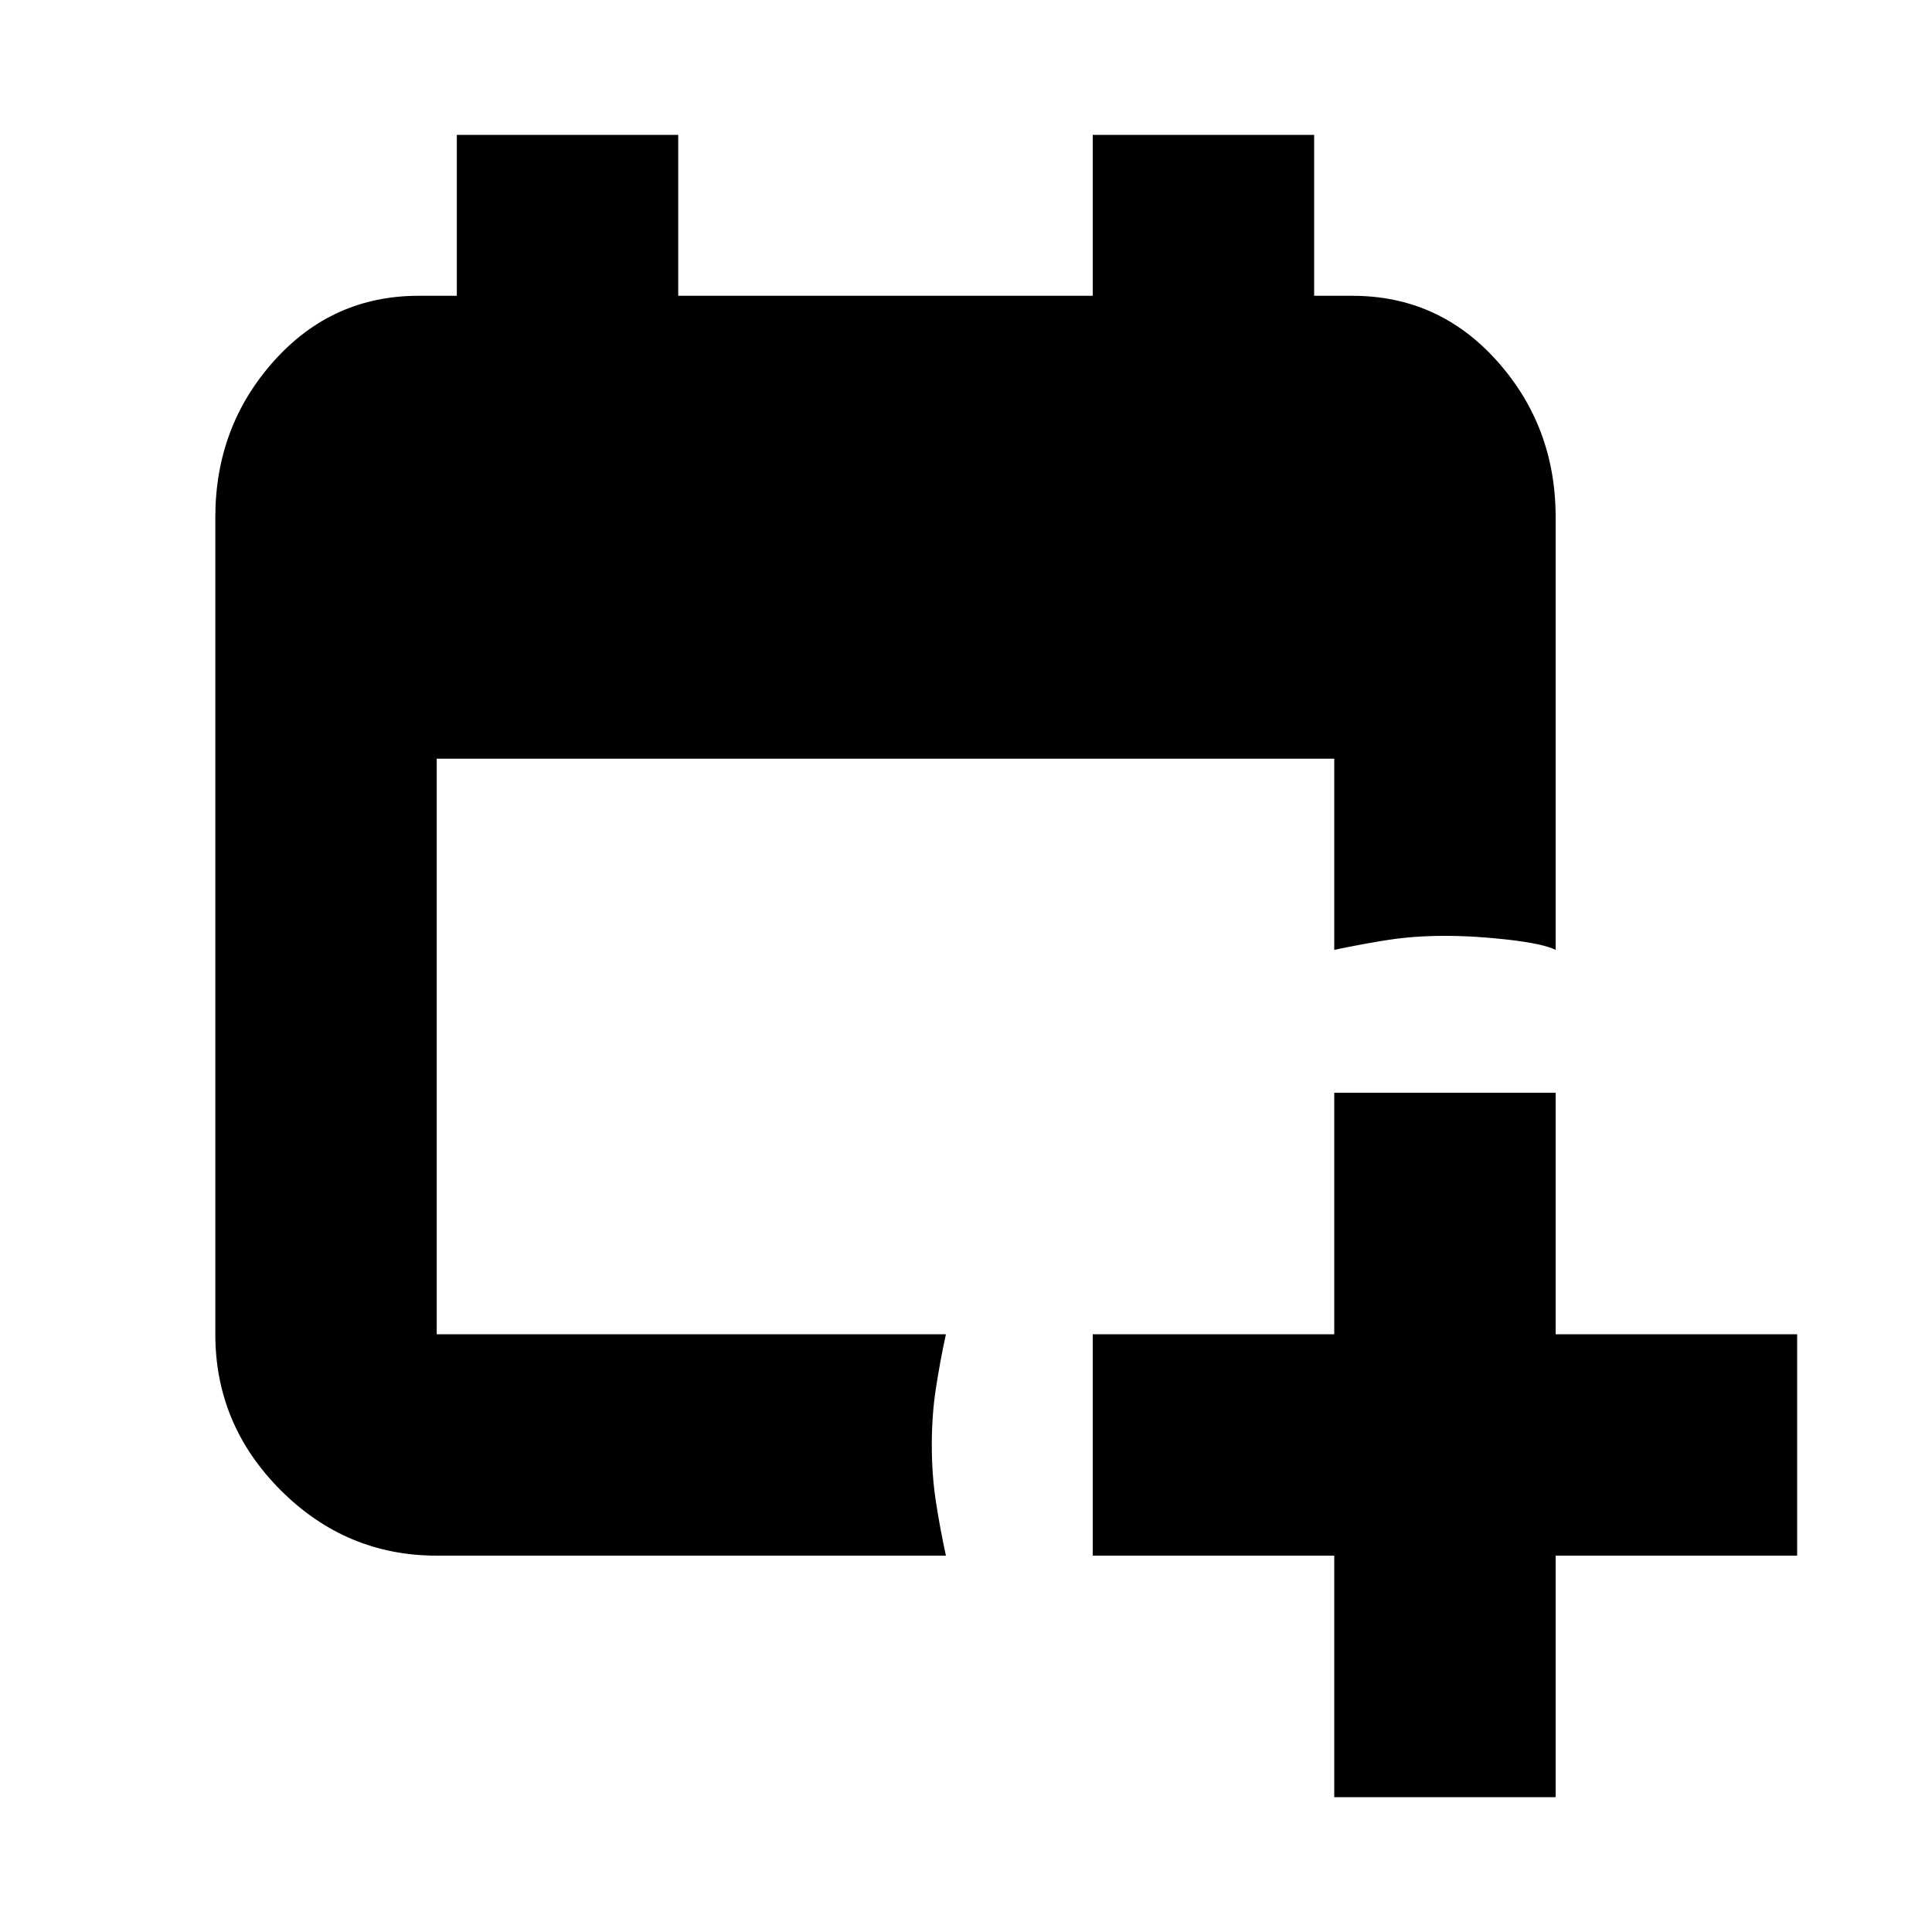 <svg xmlns="http://www.w3.org/2000/svg" height="20" width="20"><path d="M9.792 16.104H4.521q-.938 0-1.615-.677t-.677-1.615V5.354q0-.937.604-1.614.605-.678 1.5-.678h.396V1.396h2.292v1.666h4.291V1.396h2.292v1.666H14q.896 0 1.5.678.604.677.604 1.614v4.479q-.125-.062-.479-.104-.354-.041-.667-.041-.312 0-.583.041-.271.042-.563.104V7.854H4.521v5.958h5.271q-.063.292-.104.563-.042.271-.042.583 0 .313.042.584.041.27.104.562Zm4.02 2.5v-2.5h-2.5v-2.292h2.5v-2.5h2.292v2.5h2.5v2.292h-2.5v2.5Z"/></svg>
